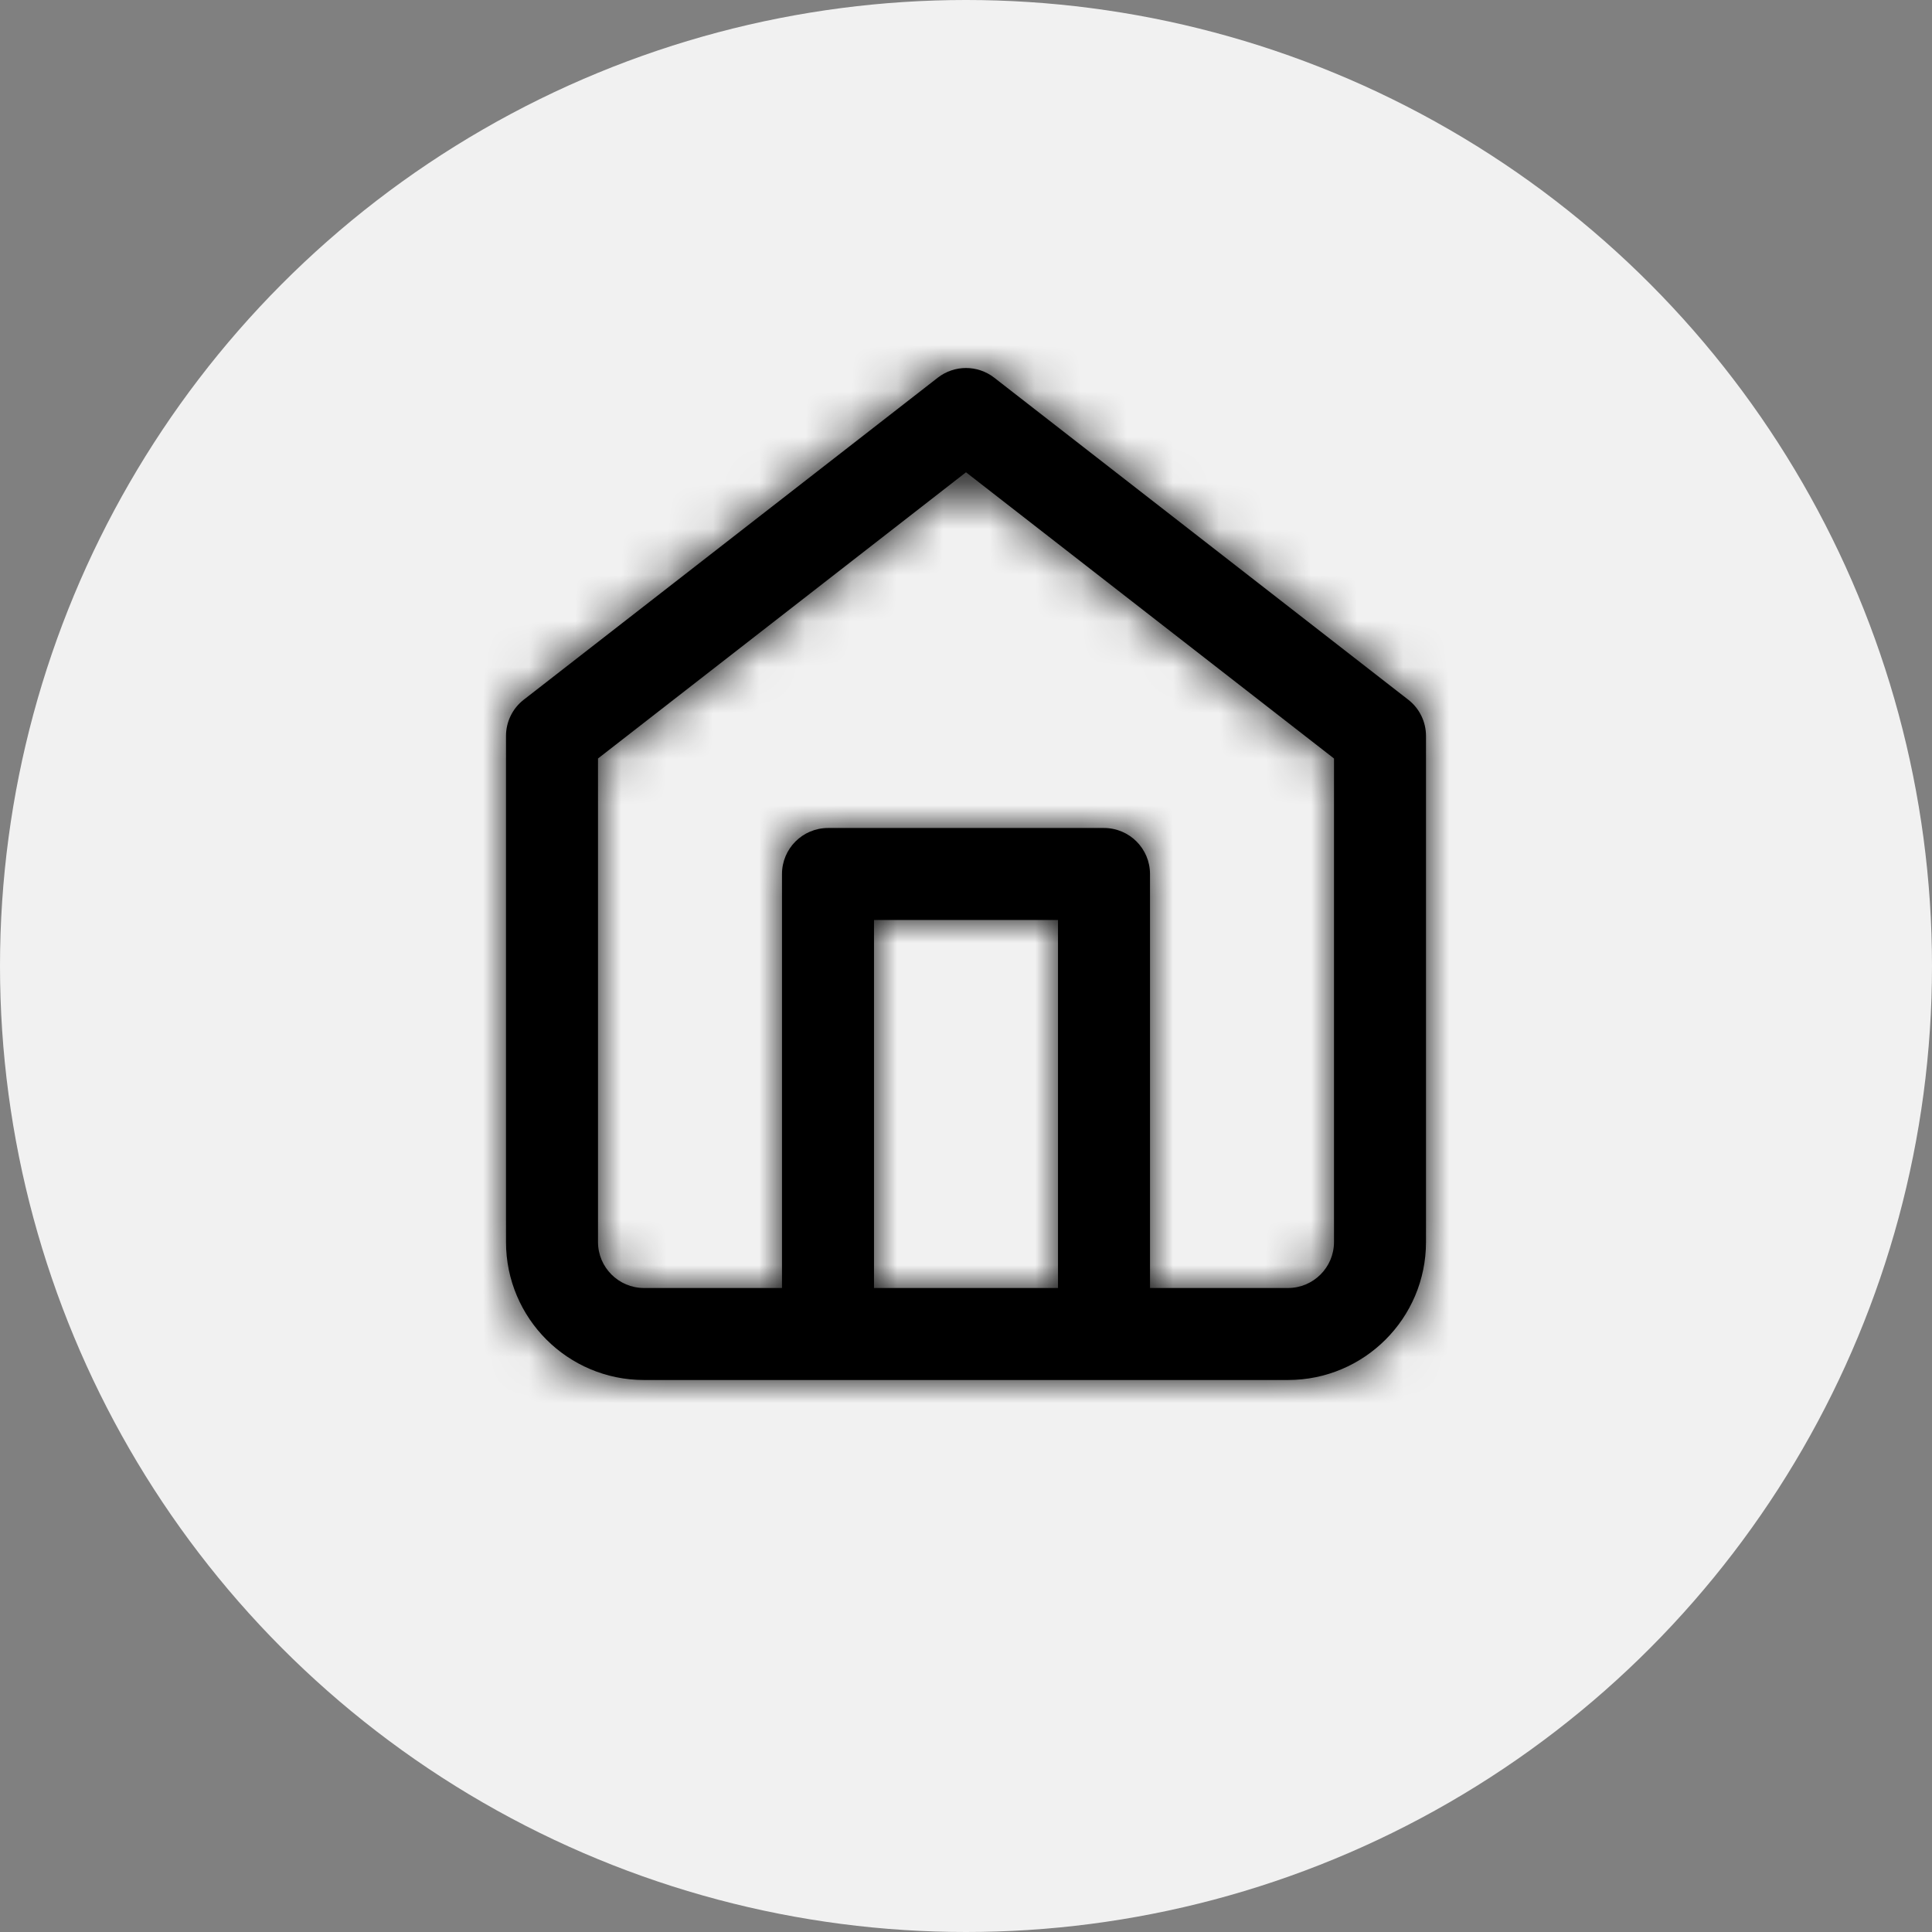 <?xml version="1.0" encoding="UTF-8"?>
<svg width="42px" height="42px" viewBox="0 0 42 42" version="1.1" xmlns="http://www.w3.org/2000/svg" xmlns:xlink="http://www.w3.org/1999/xlink">
    <rect x="0" y="0" width="42" height="42" fill="#808080" stroke="none"/>
    <!-- Generator: Sketch 52.4 (67378) - http://www.bohemiancoding.com/sketch -->
    <title>Group 4</title>
    <desc>Created with Sketch.</desc>
    <defs>
        <path d="M16,21 L19,21 C19.552,21 20,20.552 20,20 L20,9.489 L12,3.267 L4,9.489 L4,20 C4,20.552 4.448,21 5,21 L8,21 L8,12 C8,11.448 8.448,11 9,11 L15,11 C15.552,11 16,11.448 16,12 L16,21 Z M14,21 L14,13 L10,13 L10,21 L14,21 Z M2.386,8.211 L11.386,1.211 C11.747,0.93 12.253,0.93 12.614,1.211 L21.614,8.211 C21.858,8.4 22,8.691 22,9 L22,20 C22,21.657 20.657,23 19,23 L5,23 C3.343,23 2,21.657 2,20 L2,9 C2,8.691 2.142,8.4 2.386,8.211 Z" id="path-1"></path>
    </defs>
    <g id="Page-1" stroke="none" stroke-width="1" fill="none" fill-rule="evenodd">
        <g id="02" transform="translate(-139, -65)">
            <g id="Group-3" transform="translate(0, -7)">
                <g id="Group-5">
                    <g id="Group-4" transform="translate(139, 72)">
                        <circle id="Oval-4" fill="#F1F1F1" cx="21" cy="21" r="21"></circle>
                        <g id="home" transform="translate(9, 7)">
                            <mask id="mask-2" fill="white">
                                <use xlink:href="#path-1"></use>
                            </mask>
                            <use id="Combined-Shape" fill="#000000" fill-rule="nonzero" xlink:href="#path-1"></use>
                            <g id="COLOR/-black" mask="url(#mask-2)" fill="#000000" fill-rule="evenodd">
                                <rect id="Rectangle" x="0" y="0" width="24" height="24"></rect>
                            </g>
                        </g>
                    </g>
                </g>
            </g>
        </g>
    </g>
</svg>
